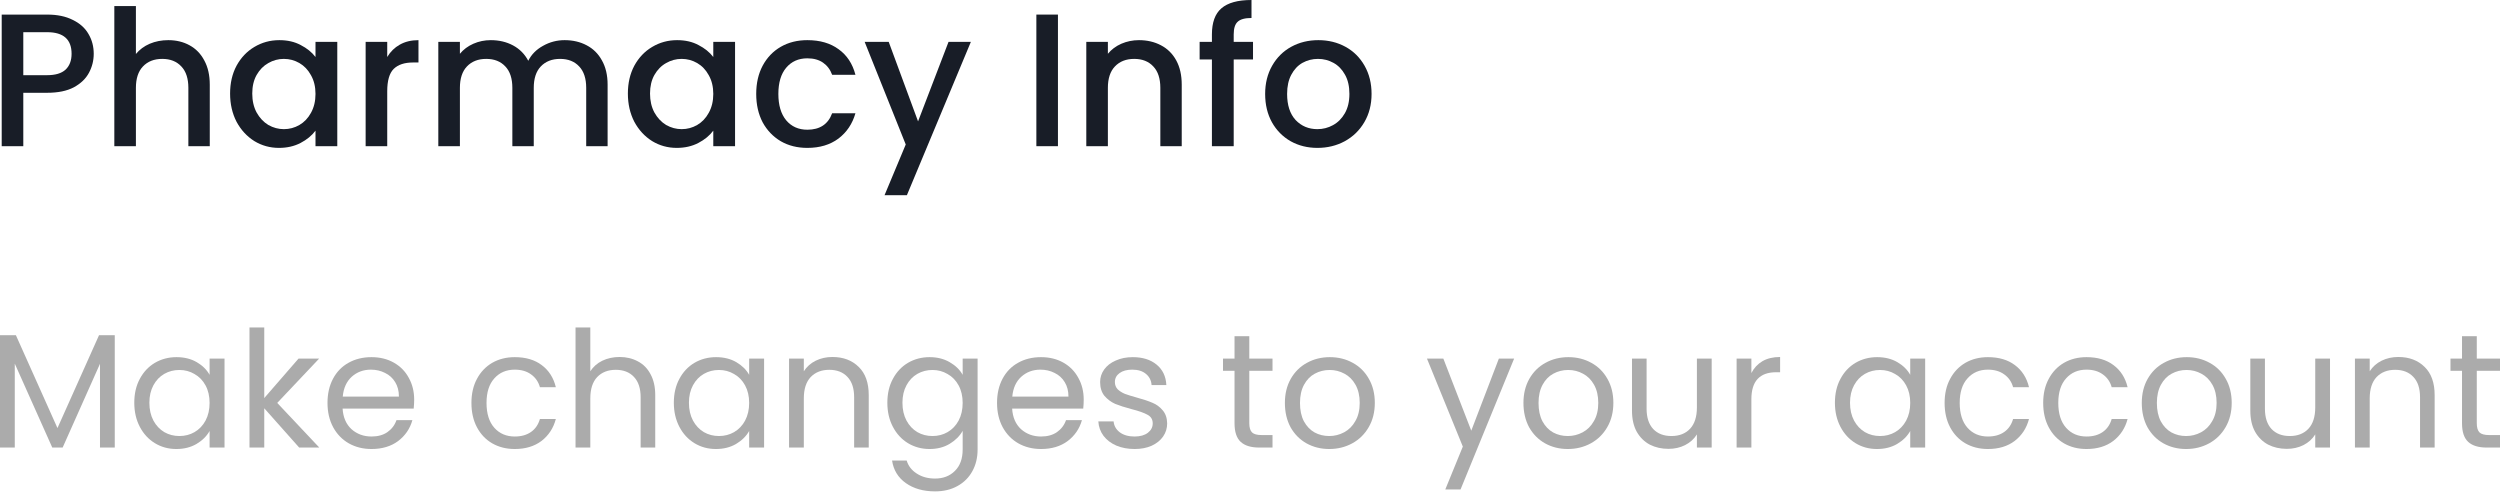 <svg width="185" height="37" viewBox="0 0 185 37" fill="none" xmlns="http://www.w3.org/2000/svg">
<path d="M97.488 10.944C96.76 10.944 96.101 10.781 95.512 10.454C94.924 10.117 94.461 9.65 94.125 9.052C93.789 8.445 93.621 7.745 93.621 6.95C93.621 6.166 93.793 5.47 94.139 4.863C94.485 4.255 94.957 3.788 95.554 3.461C96.152 3.134 96.82 2.971 97.558 2.971C98.296 2.971 98.964 3.134 99.562 3.461C100.16 3.788 100.632 4.255 100.977 4.863C101.323 5.47 101.496 6.166 101.496 6.95C101.496 7.735 101.318 8.431 100.963 9.038C100.608 9.646 100.123 10.117 99.506 10.454C98.899 10.781 98.226 10.944 97.488 10.944ZM97.488 9.557C97.899 9.557 98.282 9.459 98.637 9.263C99.002 9.066 99.296 8.772 99.52 8.38C99.744 7.987 99.856 7.511 99.856 6.95C99.856 6.39 99.749 5.918 99.534 5.535C99.319 5.143 99.034 4.848 98.679 4.652C98.324 4.456 97.941 4.358 97.53 4.358C97.119 4.358 96.736 4.456 96.381 4.652C96.036 4.848 95.76 5.143 95.554 5.535C95.349 5.918 95.246 6.39 95.246 6.95C95.246 7.782 95.456 8.426 95.877 8.884C96.306 9.333 96.844 9.557 97.488 9.557Z" fill="#181D27"/>
<path d="M92.723 4.4H91.294V10.818H89.682V4.4H88.772V3.097H89.682V2.55C89.682 1.663 89.916 1.018 90.383 0.617C90.859 0.206 91.602 0 92.611 0V1.331C92.125 1.331 91.784 1.425 91.588 1.611C91.392 1.789 91.294 2.102 91.294 2.55V3.097H92.723V4.4Z" fill="#181D27"/>
<path d="M84.281 2.971C84.889 2.971 85.43 3.097 85.907 3.349C86.393 3.601 86.771 3.975 87.042 4.47C87.313 4.965 87.448 5.563 87.448 6.264V10.818H85.865V6.502C85.865 5.811 85.692 5.283 85.346 4.919C85.001 4.545 84.529 4.358 83.931 4.358C83.333 4.358 82.857 4.545 82.502 4.919C82.156 5.283 81.983 5.811 81.983 6.502V10.818H80.386V3.097H81.983V3.98C82.245 3.662 82.576 3.414 82.978 3.237C83.389 3.06 83.824 2.971 84.281 2.971Z" fill="#181D27"/>
<path d="M78.288 1.079V10.818H76.691V1.079H78.288Z" fill="#181D27"/>
<path d="M71.845 3.097L67.109 14.447H65.455L67.025 10.692L63.984 3.097H65.764L67.936 8.982L70.192 3.097H71.845Z" fill="#181D27"/>
<path d="M55.96 6.95C55.96 6.156 56.119 5.46 56.436 4.863C56.763 4.255 57.212 3.788 57.782 3.461C58.351 3.134 59.005 2.971 59.743 2.971C60.678 2.971 61.448 3.195 62.056 3.643C62.672 4.082 63.088 4.713 63.303 5.535H61.579C61.439 5.152 61.215 4.853 60.907 4.638C60.598 4.423 60.211 4.316 59.743 4.316C59.09 4.316 58.566 4.55 58.174 5.017C57.791 5.474 57.599 6.119 57.599 6.95C57.599 7.782 57.791 8.431 58.174 8.898C58.566 9.365 59.09 9.599 59.743 9.599C60.668 9.599 61.28 9.193 61.579 8.38H63.303C63.078 9.164 62.658 9.79 62.041 10.258C61.425 10.715 60.659 10.944 59.743 10.944C59.005 10.944 58.351 10.781 57.782 10.454C57.212 10.117 56.763 9.65 56.436 9.052C56.119 8.445 55.96 7.745 55.96 6.95Z" fill="#181D27"/>
<path d="M46.463 6.922C46.463 6.147 46.622 5.46 46.939 4.863C47.266 4.265 47.705 3.802 48.257 3.475C48.817 3.139 49.434 2.971 50.106 2.971C50.713 2.971 51.241 3.092 51.69 3.335C52.147 3.569 52.512 3.863 52.783 4.218V3.097H54.394V10.818H52.783V9.669C52.512 10.033 52.143 10.337 51.676 10.58C51.209 10.823 50.676 10.944 50.078 10.944C49.415 10.944 48.808 10.776 48.257 10.44C47.705 10.094 47.266 9.618 46.939 9.01C46.622 8.394 46.463 7.698 46.463 6.922ZM52.783 6.95C52.783 6.418 52.671 5.956 52.446 5.563C52.231 5.171 51.947 4.872 51.592 4.666C51.237 4.461 50.854 4.358 50.443 4.358C50.032 4.358 49.648 4.461 49.294 4.666C48.938 4.863 48.649 5.157 48.425 5.549C48.21 5.932 48.102 6.39 48.102 6.922C48.102 7.455 48.21 7.922 48.425 8.324C48.649 8.725 48.938 9.034 49.294 9.249C49.658 9.454 50.041 9.557 50.443 9.557C50.854 9.557 51.237 9.454 51.592 9.249C51.947 9.043 52.231 8.744 52.446 8.352C52.671 7.95 52.783 7.483 52.783 6.95Z" fill="#181D27"/>
<path d="M41.782 2.971C42.389 2.971 42.931 3.097 43.407 3.349C43.893 3.601 44.272 3.975 44.542 4.47C44.823 4.965 44.963 5.563 44.963 6.264V10.818H43.379V6.502C43.379 5.811 43.206 5.283 42.861 4.919C42.515 4.545 42.043 4.358 41.446 4.358C40.848 4.358 40.371 4.545 40.016 4.919C39.671 5.283 39.498 5.811 39.498 6.502V10.818H37.914V6.502C37.914 5.811 37.742 5.283 37.396 4.919C37.05 4.545 36.578 4.358 35.98 4.358C35.383 4.358 34.906 4.545 34.551 4.919C34.206 5.283 34.033 5.811 34.033 6.502V10.818H32.435V3.097H34.033V3.98C34.294 3.662 34.626 3.414 35.028 3.237C35.429 3.06 35.859 2.971 36.317 2.971C36.933 2.971 37.485 3.102 37.97 3.363C38.456 3.625 38.83 4.003 39.091 4.498C39.325 4.031 39.689 3.662 40.184 3.391C40.679 3.111 41.212 2.971 41.782 2.971Z" fill="#181D27"/>
<path d="M28.655 4.218C28.888 3.826 29.197 3.522 29.58 3.307C29.972 3.083 30.434 2.971 30.967 2.971V4.624H30.561C29.934 4.624 29.458 4.783 29.131 5.101C28.814 5.418 28.655 5.97 28.655 6.754V10.818H27.057V3.097H28.655V4.218Z" fill="#181D27"/>
<path d="M17.027 6.922C17.027 6.147 17.186 5.46 17.504 4.863C17.831 4.265 18.27 3.802 18.821 3.475C19.382 3.139 19.998 2.971 20.671 2.971C21.278 2.971 21.806 3.092 22.254 3.335C22.712 3.569 23.076 3.863 23.347 4.218V3.097H24.959V10.818H23.347V9.669C23.076 10.033 22.707 10.337 22.24 10.58C21.773 10.823 21.241 10.944 20.643 10.944C19.98 10.944 19.372 10.776 18.821 10.44C18.27 10.094 17.831 9.618 17.504 9.01C17.186 8.394 17.027 7.698 17.027 6.922ZM23.347 6.95C23.347 6.418 23.235 5.956 23.011 5.563C22.796 5.171 22.511 4.872 22.156 4.666C21.801 4.461 21.418 4.358 21.007 4.358C20.596 4.358 20.213 4.461 19.858 4.666C19.503 4.863 19.213 5.157 18.989 5.549C18.774 5.932 18.667 6.39 18.667 6.922C18.667 7.455 18.774 7.922 18.989 8.324C19.213 8.725 19.503 9.034 19.858 9.249C20.222 9.454 20.605 9.557 21.007 9.557C21.418 9.557 21.801 9.454 22.156 9.249C22.511 9.043 22.796 8.744 23.011 8.352C23.235 7.95 23.347 7.483 23.347 6.95Z" fill="#181D27"/>
<path d="M12.454 2.971C13.042 2.971 13.565 3.097 14.023 3.349C14.49 3.601 14.854 3.975 15.116 4.47C15.387 4.965 15.523 5.563 15.523 6.264V10.818H13.939V6.502C13.939 5.811 13.766 5.283 13.421 4.919C13.075 4.545 12.603 4.358 12.005 4.358C11.407 4.358 10.931 4.545 10.576 4.919C10.23 5.283 10.057 5.811 10.057 6.502V10.818H8.46V0.448H10.057V3.994C10.328 3.667 10.669 3.414 11.08 3.237C11.501 3.059 11.959 2.971 12.454 2.971Z" fill="#181D27"/>
<path d="M6.936 3.98C6.936 4.475 6.82 4.942 6.586 5.381C6.353 5.82 5.979 6.18 5.465 6.46C4.951 6.731 4.293 6.866 3.489 6.866H1.724V10.818H0.126V1.079H3.489C4.237 1.079 4.867 1.21 5.381 1.471C5.904 1.723 6.292 2.069 6.544 2.508C6.806 2.947 6.936 3.438 6.936 3.98ZM3.489 5.563C4.096 5.563 4.55 5.428 4.848 5.157C5.147 4.876 5.297 4.484 5.297 3.98C5.297 2.915 4.694 2.382 3.489 2.382H1.724V5.563H3.489Z" fill="#181D27"/>
<path d="M183.282 27.438V31.317C183.282 31.638 183.35 31.866 183.486 32.002C183.623 32.13 183.859 32.194 184.195 32.194H185V33.119H184.015C183.406 33.119 182.95 32.979 182.646 32.699C182.341 32.418 182.189 31.958 182.189 31.317V27.438H181.336V26.537H182.189V24.879H183.282V26.537H185V27.438H183.282Z" fill="#ABABAB"/>
<path d="M177.473 26.417C178.274 26.417 178.923 26.661 179.419 27.15C179.916 27.63 180.164 28.327 180.164 29.24V33.119H179.083V29.396C179.083 28.739 178.919 28.239 178.59 27.894C178.262 27.542 177.814 27.366 177.245 27.366C176.669 27.366 176.208 27.546 175.864 27.906C175.528 28.267 175.359 28.791 175.359 29.48V33.119H174.266V26.537H175.359V27.474C175.576 27.138 175.868 26.877 176.236 26.693C176.613 26.509 177.025 26.417 177.473 26.417Z" fill="#ABABAB"/>
<path d="M172.421 26.537V33.119H171.328V32.146C171.12 32.483 170.828 32.747 170.452 32.939C170.083 33.123 169.675 33.215 169.226 33.215C168.714 33.215 168.254 33.111 167.845 32.903C167.437 32.687 167.112 32.366 166.872 31.942C166.64 31.518 166.524 31.001 166.524 30.392V26.537H167.605V30.248C167.605 30.897 167.769 31.398 168.097 31.75C168.426 32.094 168.874 32.266 169.443 32.266C170.027 32.266 170.488 32.086 170.824 31.726C171.16 31.365 171.328 30.841 171.328 30.152V26.537H172.421Z" fill="#ABABAB"/>
<path d="M161.771 33.227C161.155 33.227 160.594 33.087 160.09 32.807C159.593 32.527 159.201 32.13 158.913 31.618C158.632 31.097 158.492 30.497 158.492 29.816C158.492 29.143 158.636 28.551 158.925 28.038C159.221 27.518 159.621 27.122 160.126 26.849C160.63 26.569 161.195 26.429 161.819 26.429C162.444 26.429 163.008 26.569 163.513 26.849C164.017 27.122 164.414 27.514 164.702 28.026C164.998 28.539 165.146 29.136 165.146 29.816C165.146 30.497 164.994 31.097 164.69 31.618C164.394 32.13 163.989 32.527 163.477 32.807C162.964 33.087 162.396 33.227 161.771 33.227ZM161.771 32.266C162.164 32.266 162.532 32.174 162.876 31.99C163.22 31.806 163.497 31.53 163.705 31.161C163.921 30.793 164.029 30.345 164.029 29.816C164.029 29.288 163.925 28.839 163.717 28.471C163.509 28.102 163.236 27.83 162.9 27.654C162.564 27.47 162.2 27.378 161.807 27.378C161.407 27.378 161.038 27.47 160.702 27.654C160.374 27.83 160.11 28.102 159.909 28.471C159.709 28.839 159.609 29.288 159.609 29.816C159.609 30.353 159.705 30.805 159.897 31.173C160.098 31.542 160.362 31.818 160.69 32.002C161.018 32.178 161.379 32.266 161.771 32.266Z" fill="#ABABAB"/>
<path d="M151.196 29.816C151.196 29.136 151.332 28.543 151.605 28.038C151.877 27.526 152.253 27.13 152.734 26.849C153.222 26.569 153.779 26.429 154.403 26.429C155.212 26.429 155.877 26.625 156.397 27.017C156.926 27.41 157.274 27.954 157.442 28.651H156.265C156.153 28.251 155.933 27.934 155.604 27.702C155.284 27.47 154.884 27.354 154.403 27.354C153.779 27.354 153.274 27.57 152.89 28.002C152.506 28.427 152.313 29.031 152.313 29.816C152.313 30.609 152.506 31.221 152.89 31.654C153.274 32.086 153.779 32.302 154.403 32.302C154.884 32.302 155.284 32.19 155.604 31.966C155.925 31.742 156.145 31.422 156.265 31.005H157.442C157.266 31.678 156.914 32.218 156.385 32.627C155.857 33.027 155.196 33.227 154.403 33.227C153.779 33.227 153.222 33.087 152.734 32.807C152.253 32.527 151.877 32.13 151.605 31.618C151.332 31.105 151.196 30.505 151.196 29.816Z" fill="#ABABAB"/>
<path d="M143.901 29.816C143.901 29.136 144.037 28.543 144.309 28.038C144.581 27.526 144.957 27.13 145.438 26.849C145.926 26.569 146.483 26.429 147.107 26.429C147.916 26.429 148.581 26.625 149.101 27.017C149.63 27.41 149.978 27.954 150.146 28.651H148.969C148.857 28.251 148.637 27.934 148.309 27.702C147.988 27.47 147.588 27.354 147.107 27.354C146.483 27.354 145.978 27.57 145.594 28.002C145.21 28.427 145.018 29.031 145.018 29.816C145.018 30.609 145.21 31.221 145.594 31.654C145.978 32.086 146.483 32.302 147.107 32.302C147.588 32.302 147.988 32.19 148.309 31.966C148.629 31.742 148.849 31.422 148.969 31.005H150.146C149.97 31.678 149.618 32.218 149.089 32.627C148.561 33.027 147.9 33.227 147.107 33.227C146.483 33.227 145.926 33.087 145.438 32.807C144.957 32.527 144.581 32.13 144.309 31.618C144.037 31.105 143.901 30.505 143.901 29.816Z" fill="#ABABAB"/>
<path d="M135.784 29.804C135.784 29.131 135.92 28.543 136.192 28.038C136.464 27.526 136.837 27.13 137.309 26.849C137.789 26.569 138.322 26.429 138.907 26.429C139.483 26.429 139.984 26.553 140.408 26.801C140.832 27.049 141.149 27.362 141.357 27.738V26.537H142.462V33.119H141.357V31.894C141.141 32.278 140.816 32.599 140.384 32.855C139.959 33.103 139.463 33.227 138.894 33.227C138.31 33.227 137.781 33.083 137.309 32.795C136.837 32.507 136.464 32.102 136.192 31.582C135.92 31.061 135.784 30.469 135.784 29.804ZM141.357 29.816C141.357 29.32 141.257 28.887 141.056 28.519C140.856 28.151 140.584 27.87 140.24 27.678C139.903 27.478 139.531 27.378 139.123 27.378C138.714 27.378 138.342 27.474 138.006 27.666C137.669 27.858 137.401 28.139 137.201 28.507C137.001 28.875 136.901 29.308 136.901 29.804C136.901 30.308 137.001 30.749 137.201 31.125C137.401 31.494 137.669 31.778 138.006 31.978C138.342 32.17 138.714 32.266 139.123 32.266C139.531 32.266 139.903 32.17 140.24 31.978C140.584 31.778 140.856 31.494 141.056 31.125C141.257 30.749 141.357 30.312 141.357 29.816Z" fill="#ABABAB"/>
<path d="M129.602 27.606C129.795 27.23 130.067 26.938 130.419 26.729C130.779 26.521 131.216 26.417 131.728 26.417V27.546H131.44C130.215 27.546 129.602 28.211 129.602 29.54V33.119H128.509V26.537H129.602V27.606Z" fill="#ABABAB"/>
<path d="M126.664 26.537V33.119H125.571V32.146C125.363 32.483 125.071 32.747 124.694 32.939C124.326 33.123 123.918 33.215 123.469 33.215C122.957 33.215 122.496 33.111 122.088 32.903C121.68 32.687 121.355 32.366 121.115 31.942C120.883 31.518 120.767 31.001 120.767 30.392V26.537H121.848V30.248C121.848 30.897 122.012 31.398 122.34 31.75C122.669 32.094 123.117 32.266 123.686 32.266C124.27 32.266 124.731 32.086 125.067 31.726C125.403 31.365 125.571 30.841 125.571 30.152V26.537H126.664Z" fill="#ABABAB"/>
<path d="M116.014 33.227C115.397 33.227 114.837 33.087 114.332 32.807C113.836 32.527 113.444 32.13 113.155 31.618C112.875 31.097 112.735 30.497 112.735 29.816C112.735 29.143 112.879 28.551 113.167 28.038C113.464 27.518 113.864 27.122 114.369 26.849C114.873 26.569 115.438 26.429 116.062 26.429C116.687 26.429 117.251 26.569 117.756 26.849C118.26 27.122 118.656 27.514 118.945 28.026C119.241 28.539 119.389 29.136 119.389 29.816C119.389 30.497 119.237 31.097 118.933 31.618C118.636 32.13 118.232 32.527 117.72 32.807C117.207 33.087 116.639 33.227 116.014 33.227ZM116.014 32.266C116.406 32.266 116.775 32.174 117.119 31.99C117.463 31.806 117.74 31.53 117.948 31.161C118.164 30.793 118.272 30.345 118.272 29.816C118.272 29.288 118.168 28.839 117.96 28.471C117.752 28.102 117.479 27.83 117.143 27.654C116.807 27.47 116.442 27.378 116.05 27.378C115.65 27.378 115.281 27.47 114.945 27.654C114.617 27.83 114.352 28.102 114.152 28.471C113.952 28.839 113.852 29.288 113.852 29.816C113.852 30.353 113.948 30.805 114.14 31.173C114.34 31.542 114.605 31.818 114.933 32.002C115.261 32.178 115.622 32.266 116.014 32.266Z" fill="#ABABAB"/>
<path d="M112.045 26.537L108.081 36.218H106.952L108.249 33.047L105.595 26.537H106.808L108.874 31.87L110.916 26.537H112.045Z" fill="#ABABAB"/>
<path d="M98.361 33.227C97.744 33.227 97.184 33.087 96.68 32.807C96.183 32.527 95.791 32.13 95.502 31.618C95.222 31.097 95.082 30.497 95.082 29.816C95.082 29.143 95.226 28.551 95.514 28.038C95.811 27.518 96.211 27.122 96.716 26.849C97.22 26.569 97.784 26.429 98.409 26.429C99.034 26.429 99.598 26.569 100.103 26.849C100.607 27.122 101.003 27.514 101.292 28.026C101.588 28.539 101.736 29.136 101.736 29.816C101.736 30.497 101.584 31.097 101.28 31.618C100.983 32.13 100.579 32.527 100.067 32.807C99.554 33.087 98.986 33.227 98.361 33.227ZM98.361 32.266C98.753 32.266 99.122 32.174 99.466 31.99C99.81 31.806 100.087 31.53 100.295 31.161C100.511 30.793 100.619 30.345 100.619 29.816C100.619 29.288 100.515 28.839 100.307 28.471C100.099 28.102 99.826 27.83 99.49 27.654C99.154 27.47 98.789 27.378 98.397 27.378C97.997 27.378 97.628 27.47 97.292 27.654C96.964 27.83 96.7 28.102 96.499 28.471C96.299 28.839 96.199 29.288 96.199 29.816C96.199 30.353 96.295 30.805 96.487 31.173C96.688 31.542 96.952 31.818 97.28 32.002C97.608 32.178 97.969 32.266 98.361 32.266Z" fill="#ABABAB"/>
<path d="M92.448 27.438V31.317C92.448 31.638 92.516 31.866 92.653 32.002C92.789 32.13 93.025 32.194 93.361 32.194H94.166V33.119H93.181C92.573 33.119 92.116 32.979 91.812 32.699C91.507 32.418 91.355 31.958 91.355 31.317V27.438H90.502V26.537H91.355V24.879H92.448V26.537H94.166V27.438H92.448Z" fill="#ABABAB"/>
<path d="M83.968 33.227C83.463 33.227 83.011 33.143 82.611 32.975C82.21 32.799 81.894 32.559 81.662 32.254C81.429 31.942 81.301 31.586 81.277 31.185H82.406C82.438 31.514 82.59 31.782 82.863 31.99C83.143 32.198 83.507 32.302 83.956 32.302C84.372 32.302 84.7 32.21 84.941 32.026C85.181 31.842 85.301 31.61 85.301 31.329C85.301 31.041 85.173 30.829 84.917 30.693C84.66 30.549 84.264 30.409 83.728 30.273C83.239 30.144 82.839 30.016 82.526 29.888C82.222 29.752 81.958 29.556 81.734 29.3C81.517 29.035 81.409 28.691 81.409 28.267C81.409 27.93 81.509 27.622 81.71 27.342C81.91 27.061 82.194 26.841 82.562 26.681C82.931 26.513 83.351 26.429 83.824 26.429C84.552 26.429 85.141 26.613 85.589 26.982C86.038 27.35 86.278 27.854 86.31 28.495H85.217C85.193 28.151 85.053 27.874 84.796 27.666C84.548 27.458 84.212 27.354 83.787 27.354C83.395 27.354 83.083 27.438 82.851 27.606C82.618 27.774 82.502 27.994 82.502 28.267C82.502 28.483 82.57 28.663 82.707 28.807C82.851 28.943 83.027 29.055 83.235 29.143C83.451 29.224 83.748 29.316 84.124 29.42C84.596 29.548 84.981 29.676 85.277 29.804C85.573 29.924 85.825 30.108 86.034 30.357C86.25 30.605 86.362 30.929 86.37 31.329C86.37 31.69 86.27 32.014 86.07 32.302C85.87 32.591 85.585 32.819 85.217 32.987C84.856 33.147 84.44 33.227 83.968 33.227Z" fill="#ABABAB"/>
<path d="M80.195 29.576C80.195 29.784 80.183 30.004 80.159 30.236H74.898C74.938 30.885 75.158 31.393 75.559 31.762C75.967 32.122 76.46 32.302 77.036 32.302C77.508 32.302 77.901 32.194 78.213 31.978C78.533 31.754 78.758 31.458 78.886 31.089H80.063C79.887 31.722 79.534 32.238 79.006 32.639C78.477 33.031 77.821 33.227 77.036 33.227C76.412 33.227 75.851 33.087 75.355 32.807C74.866 32.527 74.482 32.13 74.201 31.618C73.921 31.097 73.781 30.497 73.781 29.816C73.781 29.136 73.917 28.539 74.189 28.026C74.462 27.514 74.842 27.122 75.331 26.849C75.827 26.569 76.395 26.429 77.036 26.429C77.661 26.429 78.213 26.565 78.694 26.837C79.174 27.11 79.542 27.486 79.799 27.966C80.063 28.439 80.195 28.975 80.195 29.576ZM79.066 29.348C79.066 28.931 78.974 28.575 78.79 28.279C78.606 27.974 78.353 27.746 78.033 27.594C77.721 27.434 77.372 27.354 76.988 27.354C76.436 27.354 75.963 27.53 75.571 27.882C75.186 28.235 74.966 28.723 74.91 29.348H79.066Z" fill="#ABABAB"/>
<path d="M68.787 26.429C69.356 26.429 69.852 26.553 70.276 26.801C70.709 27.049 71.029 27.362 71.237 27.738V26.537H72.342V33.263C72.342 33.864 72.214 34.396 71.958 34.861C71.702 35.333 71.333 35.702 70.853 35.966C70.38 36.23 69.828 36.362 69.195 36.362C68.331 36.362 67.61 36.158 67.033 35.75C66.457 35.341 66.117 34.785 66.013 34.08H67.094C67.214 34.48 67.462 34.801 67.838 35.041C68.215 35.289 68.667 35.413 69.195 35.413C69.796 35.413 70.284 35.225 70.661 34.849C71.045 34.472 71.237 33.944 71.237 33.263V31.882C71.021 32.266 70.701 32.587 70.276 32.843C69.852 33.099 69.356 33.227 68.787 33.227C68.203 33.227 67.67 33.083 67.19 32.795C66.717 32.507 66.345 32.102 66.073 31.582C65.8 31.061 65.664 30.469 65.664 29.804C65.664 29.131 65.8 28.543 66.073 28.038C66.345 27.526 66.717 27.13 67.19 26.849C67.67 26.569 68.203 26.429 68.787 26.429ZM71.237 29.816C71.237 29.32 71.137 28.887 70.937 28.519C70.737 28.151 70.465 27.87 70.12 27.678C69.784 27.478 69.412 27.378 69.003 27.378C68.595 27.378 68.222 27.474 67.886 27.666C67.55 27.858 67.282 28.139 67.082 28.507C66.881 28.875 66.781 29.308 66.781 29.804C66.781 30.308 66.881 30.749 67.082 31.125C67.282 31.494 67.55 31.778 67.886 31.978C68.222 32.17 68.595 32.266 69.003 32.266C69.412 32.266 69.784 32.17 70.12 31.978C70.465 31.778 70.737 31.494 70.937 31.125C71.137 30.749 71.237 30.312 71.237 29.816Z" fill="#ABABAB"/>
<path d="M61.597 26.417C62.398 26.417 63.046 26.661 63.543 27.15C64.039 27.63 64.287 28.327 64.287 29.24V33.119H63.206V29.396C63.206 28.739 63.042 28.239 62.714 27.894C62.386 27.542 61.937 27.366 61.369 27.366C60.792 27.366 60.332 27.546 59.987 27.906C59.651 28.267 59.483 28.791 59.483 29.48V33.119H58.39V26.537H59.483V27.474C59.699 27.138 59.991 26.877 60.36 26.693C60.736 26.509 61.148 26.417 61.597 26.417Z" fill="#ABABAB"/>
<path d="M49.864 29.804C49.864 29.131 50.001 28.543 50.273 28.038C50.545 27.526 50.917 27.13 51.39 26.849C51.87 26.569 52.403 26.429 52.987 26.429C53.564 26.429 54.064 26.553 54.489 26.801C54.913 27.049 55.229 27.362 55.438 27.738V26.537H56.543V33.119H55.438V31.894C55.221 32.278 54.897 32.599 54.465 32.855C54.04 33.103 53.544 33.227 52.975 33.227C52.391 33.227 51.862 33.083 51.39 32.795C50.917 32.507 50.545 32.102 50.273 31.582C50.001 31.061 49.864 30.469 49.864 29.804ZM55.438 29.816C55.438 29.32 55.337 28.887 55.137 28.519C54.937 28.151 54.665 27.87 54.321 27.678C53.984 27.478 53.612 27.378 53.203 27.378C52.795 27.378 52.423 27.474 52.087 27.666C51.75 27.858 51.482 28.139 51.282 28.507C51.081 28.875 50.981 29.308 50.981 29.804C50.981 30.308 51.081 30.749 51.282 31.125C51.482 31.494 51.75 31.778 52.087 31.978C52.423 32.17 52.795 32.266 53.203 32.266C53.612 32.266 53.984 32.17 54.321 31.978C54.665 31.778 54.937 31.494 55.137 31.125C55.337 30.749 55.438 30.312 55.438 29.816Z" fill="#ABABAB"/>
<path d="M45.857 26.417C46.354 26.417 46.802 26.525 47.202 26.741C47.603 26.949 47.915 27.266 48.139 27.69C48.371 28.114 48.488 28.631 48.488 29.239V33.119H47.407V29.396C47.407 28.739 47.242 28.239 46.914 27.894C46.586 27.542 46.137 27.366 45.569 27.366C44.992 27.366 44.532 27.546 44.188 27.906C43.851 28.267 43.683 28.791 43.683 29.48V33.119H42.59V24.231H43.683V27.474C43.899 27.138 44.196 26.877 44.572 26.693C44.956 26.509 45.385 26.417 45.857 26.417Z" fill="#ABABAB"/>
<path d="M34.886 29.816C34.886 29.136 35.022 28.543 35.294 28.038C35.566 27.526 35.943 27.13 36.423 26.849C36.912 26.569 37.468 26.429 38.093 26.429C38.901 26.429 39.566 26.625 40.087 27.017C40.615 27.41 40.963 27.954 41.132 28.651H39.954C39.842 28.251 39.622 27.934 39.294 27.702C38.974 27.47 38.573 27.354 38.093 27.354C37.468 27.354 36.964 27.57 36.579 28.002C36.195 28.427 36.003 29.031 36.003 29.816C36.003 30.609 36.195 31.221 36.579 31.654C36.964 32.086 37.468 32.302 38.093 32.302C38.573 32.302 38.974 32.19 39.294 31.966C39.614 31.742 39.834 31.422 39.954 31.005H41.132C40.955 31.678 40.603 32.218 40.075 32.627C39.546 33.027 38.885 33.227 38.093 33.227C37.468 33.227 36.912 33.087 36.423 32.807C35.943 32.527 35.566 32.13 35.294 31.618C35.022 31.105 34.886 30.505 34.886 29.816Z" fill="#ABABAB"/>
<path d="M30.649 29.576C30.649 29.784 30.637 30.004 30.613 30.236H25.352C25.392 30.885 25.613 31.393 26.013 31.762C26.421 32.122 26.914 32.302 27.49 32.302C27.963 32.302 28.355 32.194 28.667 31.978C28.988 31.754 29.212 31.458 29.34 31.089H30.517C30.341 31.722 29.989 32.238 29.46 32.639C28.932 33.031 28.275 33.227 27.49 33.227C26.866 33.227 26.305 33.087 25.809 32.807C25.32 32.527 24.936 32.13 24.656 31.618C24.375 31.097 24.235 30.497 24.235 29.816C24.235 29.136 24.371 28.539 24.644 28.026C24.916 27.514 25.296 27.122 25.785 26.849C26.281 26.569 26.85 26.429 27.49 26.429C28.115 26.429 28.667 26.565 29.148 26.837C29.628 27.11 29.997 27.486 30.253 27.966C30.517 28.439 30.649 28.975 30.649 29.576ZM29.52 29.348C29.52 28.931 29.428 28.575 29.244 28.279C29.06 27.974 28.808 27.746 28.487 27.594C28.175 27.434 27.827 27.354 27.442 27.354C26.89 27.354 26.417 27.53 26.025 27.882C25.641 28.235 25.42 28.723 25.364 29.348H29.52Z" fill="#ABABAB"/>
<path d="M22.138 33.119L19.555 30.212V33.119H18.462V24.231H19.555V29.456L22.09 26.537H23.615L20.516 29.816L23.627 33.119H22.138Z" fill="#ABABAB"/>
<path d="M9.937 29.804C9.937 29.131 10.073 28.543 10.345 28.038C10.617 27.526 10.99 27.13 11.462 26.849C11.943 26.569 12.475 26.429 13.06 26.429C13.636 26.429 14.137 26.553 14.561 26.801C14.986 27.049 15.302 27.362 15.51 27.738V26.537H16.615V33.119H15.51V31.894C15.294 32.278 14.97 32.599 14.537 32.855C14.113 33.103 13.616 33.227 13.048 33.227C12.463 33.227 11.935 33.083 11.462 32.795C10.99 32.507 10.617 32.102 10.345 31.582C10.073 31.061 9.937 30.469 9.937 29.804ZM15.51 29.816C15.51 29.32 15.41 28.887 15.21 28.519C15.01 28.151 14.737 27.87 14.393 27.678C14.057 27.478 13.684 27.378 13.276 27.378C12.868 27.378 12.495 27.474 12.159 27.666C11.823 27.858 11.554 28.139 11.354 28.507C11.154 28.875 11.054 29.308 11.054 29.804C11.054 30.308 11.154 30.749 11.354 31.125C11.554 31.494 11.823 31.778 12.159 31.978C12.495 32.17 12.868 32.266 13.276 32.266C13.684 32.266 14.057 32.17 14.393 31.978C14.737 31.778 15.01 31.494 15.21 31.125C15.41 30.749 15.51 30.312 15.51 29.816Z" fill="#ABABAB"/>
<path d="M8.492 24.807V33.119H7.399V26.921L4.636 33.119H3.868L1.093 26.909V33.119H0V24.807H1.177L4.252 31.678L7.327 24.807H8.492Z" fill="#ABABAB"/>
</svg>
